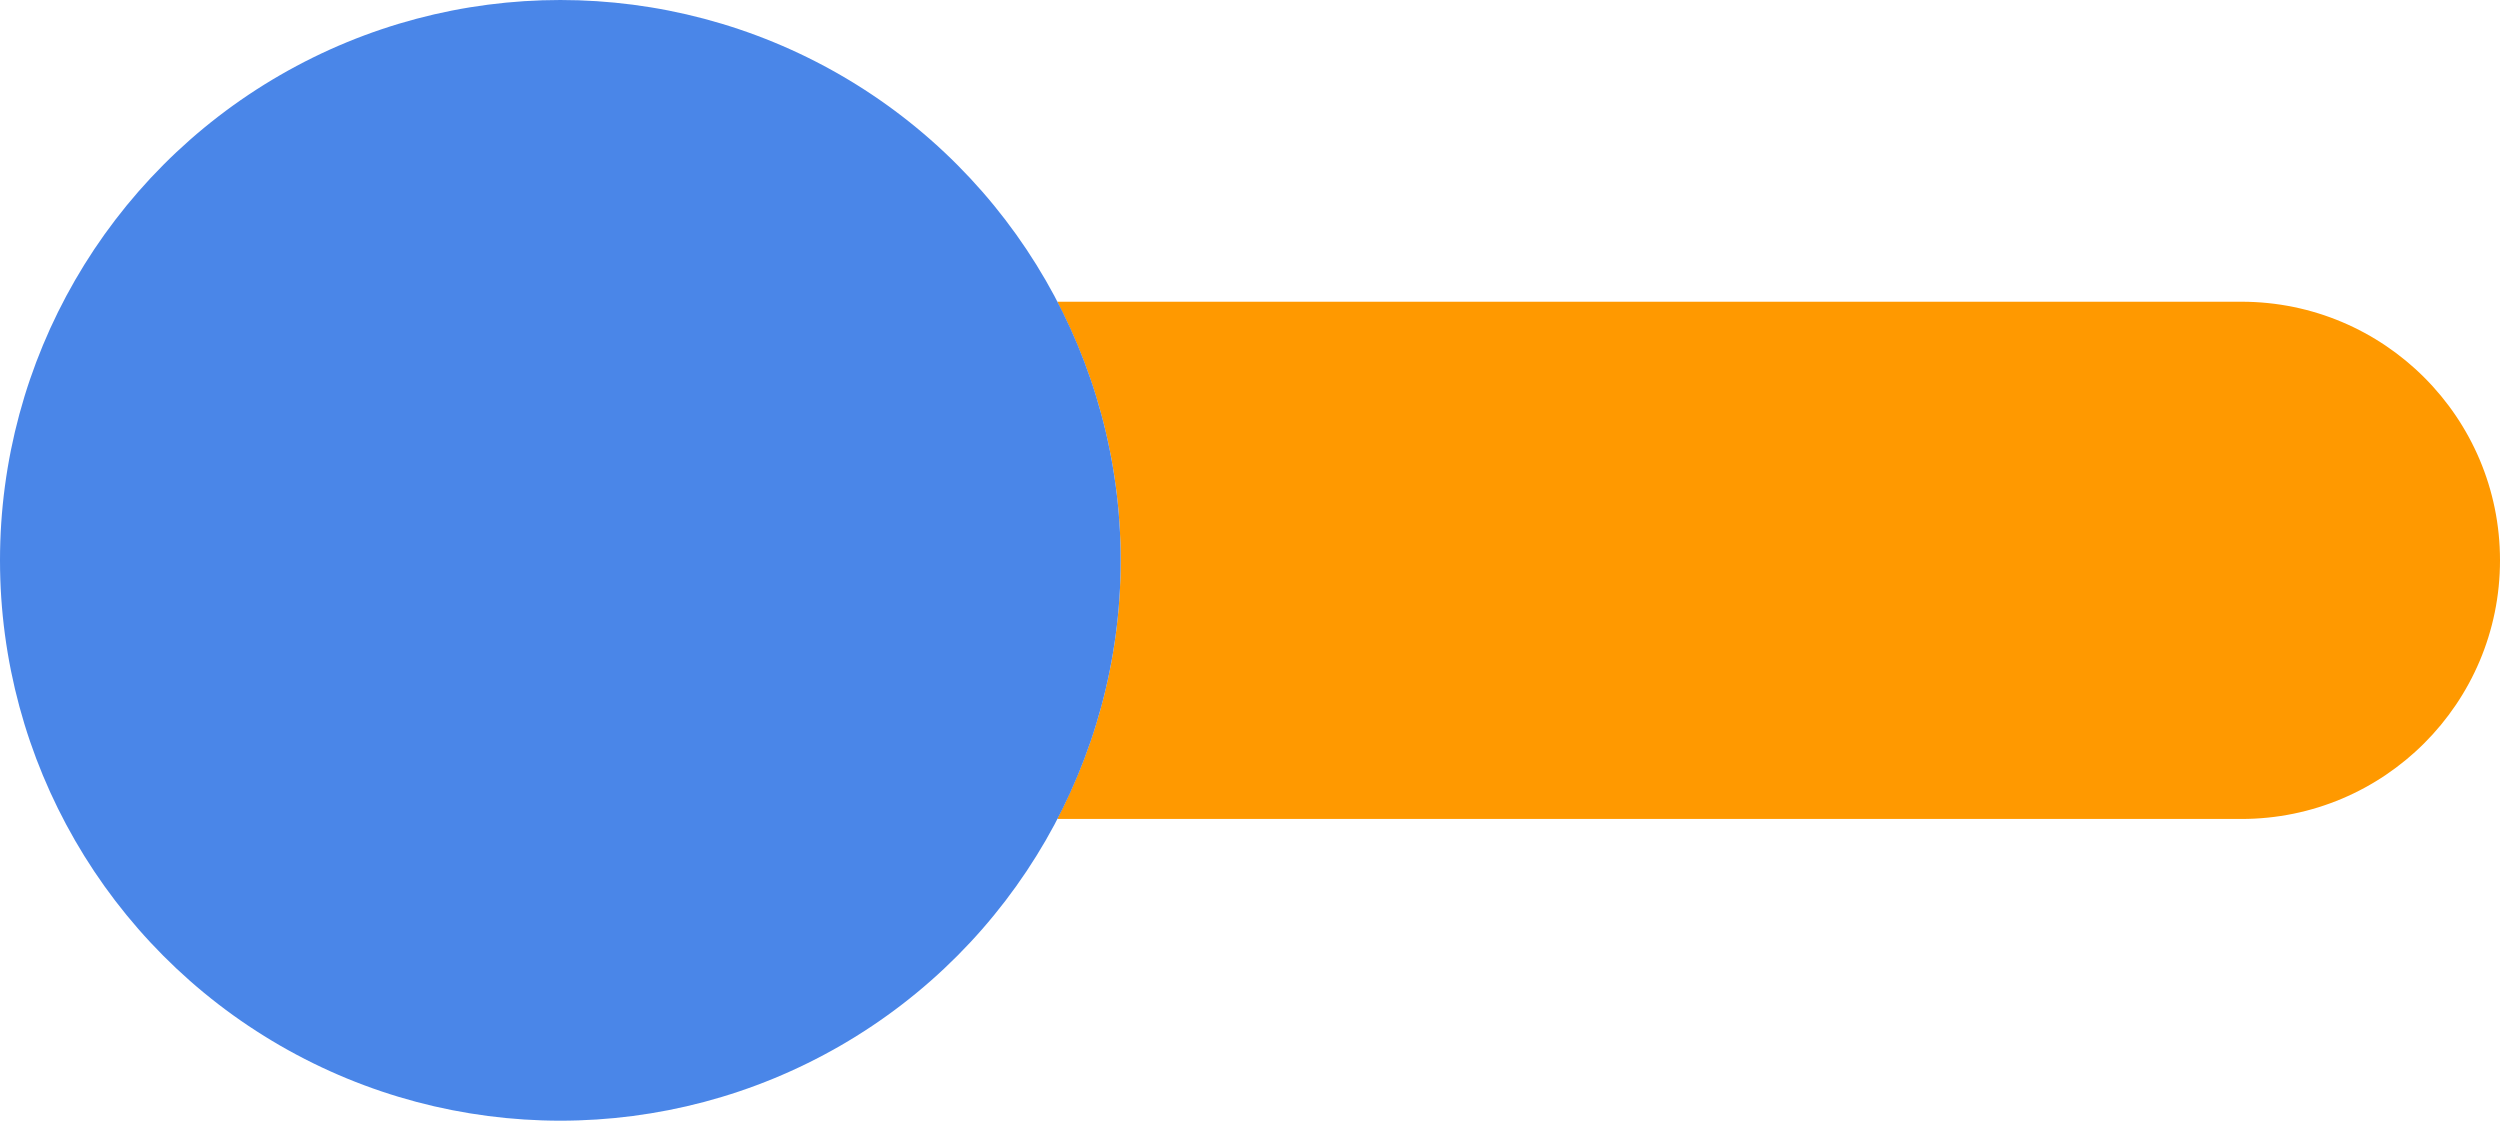 <?xml version="1.0" encoding="UTF-8" standalone="no"?><!-- Generator: Gravit.io --><svg xmlns="http://www.w3.org/2000/svg" xmlns:xlink="http://www.w3.org/1999/xlink" style="isolation:isolate" viewBox="267.312 322.48 58 26" width="58pt" height="26pt"><defs><clipPath id="_clipPath_29X0NOwf7djQiapxGQSSAMN29uh7PFcD"><rect x="267.312" y="322.48" width="58" height="26"/></clipPath></defs><g clip-path="url(#_clipPath_29X0NOwf7djQiapxGQSSAMN29uh7PFcD)"><g><path d=" M 319.312 329.48 L 291.838 329.48 C 292.775 331.276 293.312 333.314 293.312 335.48 C 293.312 337.646 292.775 339.684 291.838 341.48 L 319.312 341.48 C 322.626 341.48 325.312 338.794 325.312 335.48 C 325.312 332.166 322.626 329.48 319.312 329.48 Z " fill="rgb(255,153,0)"/><circle vector-effect="non-scaling-stroke" cx="280.312" cy="335.48" r="13" fill="rgb(74,134,232)"/></g></g></svg>